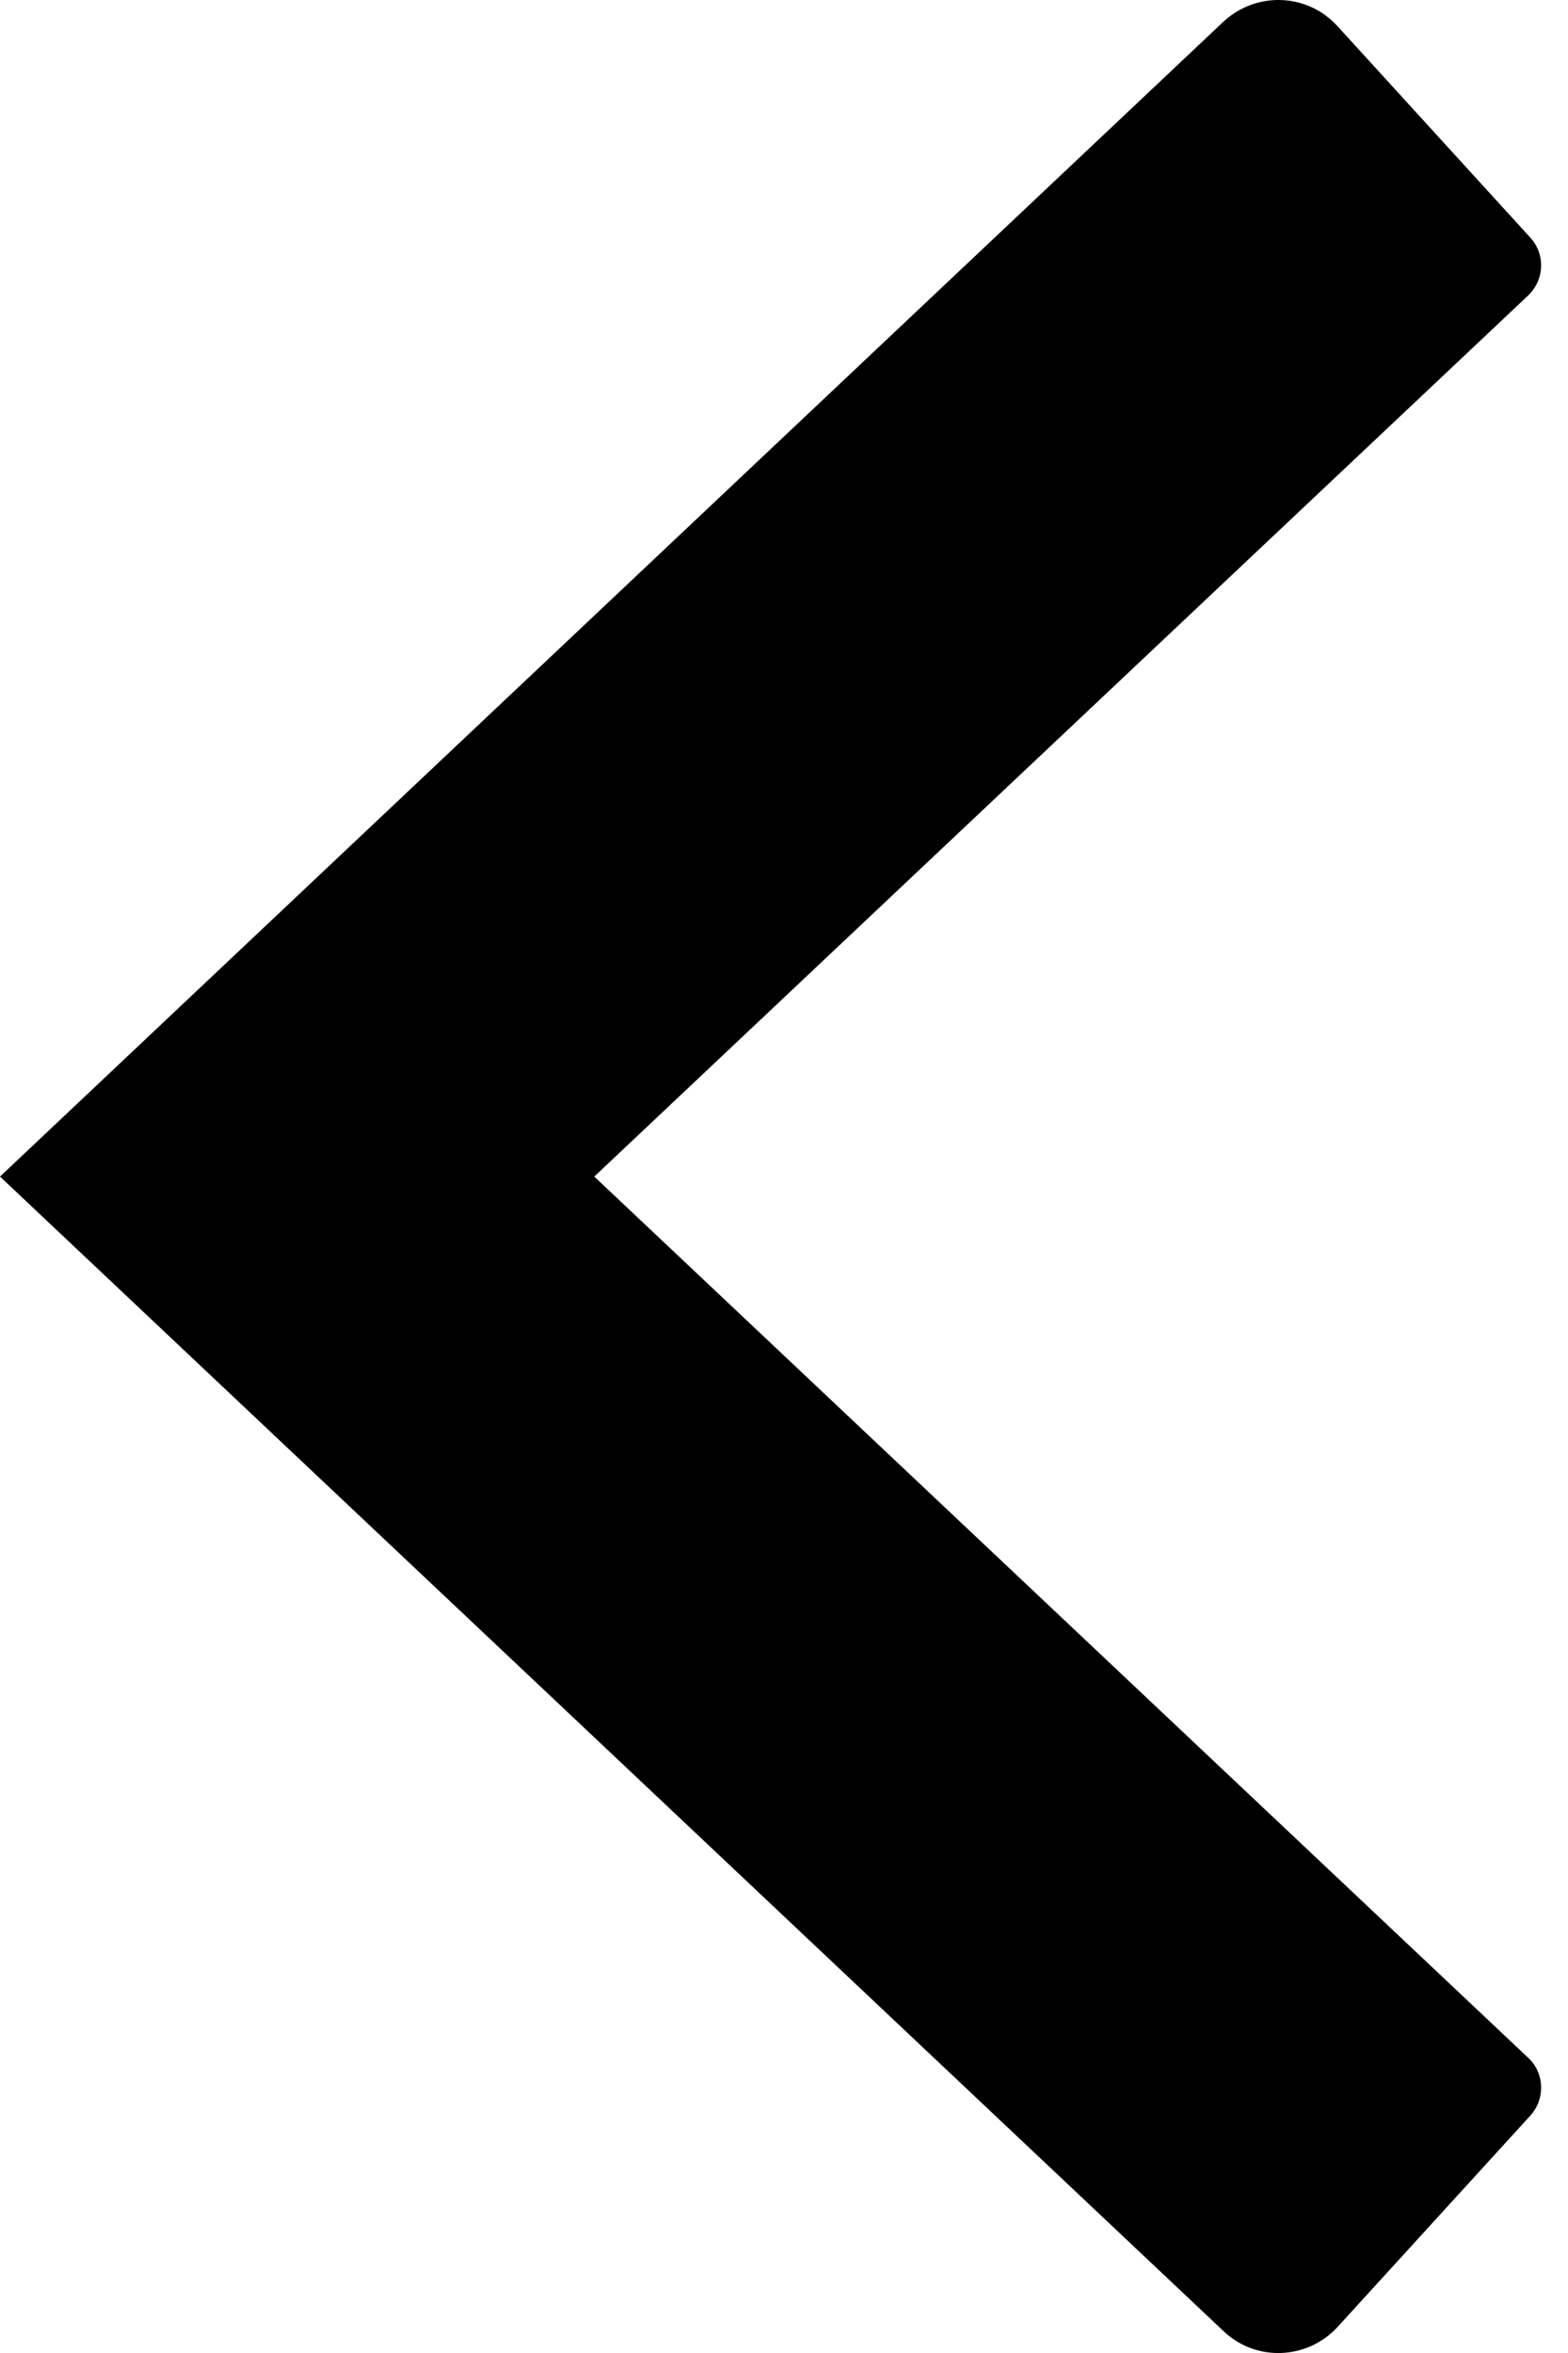<svg width="20" height="30" viewBox="0 0 20 30" fill="none" xmlns="http://www.w3.org/2000/svg">
<path d="M17.061 29.668L19.518 26.975C19.714 26.761 19.701 26.428 19.491 26.235L7.58 15.001L19.491 3.768C19.701 3.568 19.714 3.241 19.518 3.028L17.061 0.335C16.674 -0.092 16.019 -0.112 15.6 0.281L4.57764e-05 15.001L15.606 29.721C16.019 30.115 16.674 30.088 17.061 29.668Z" fill="black"/>
</svg>
